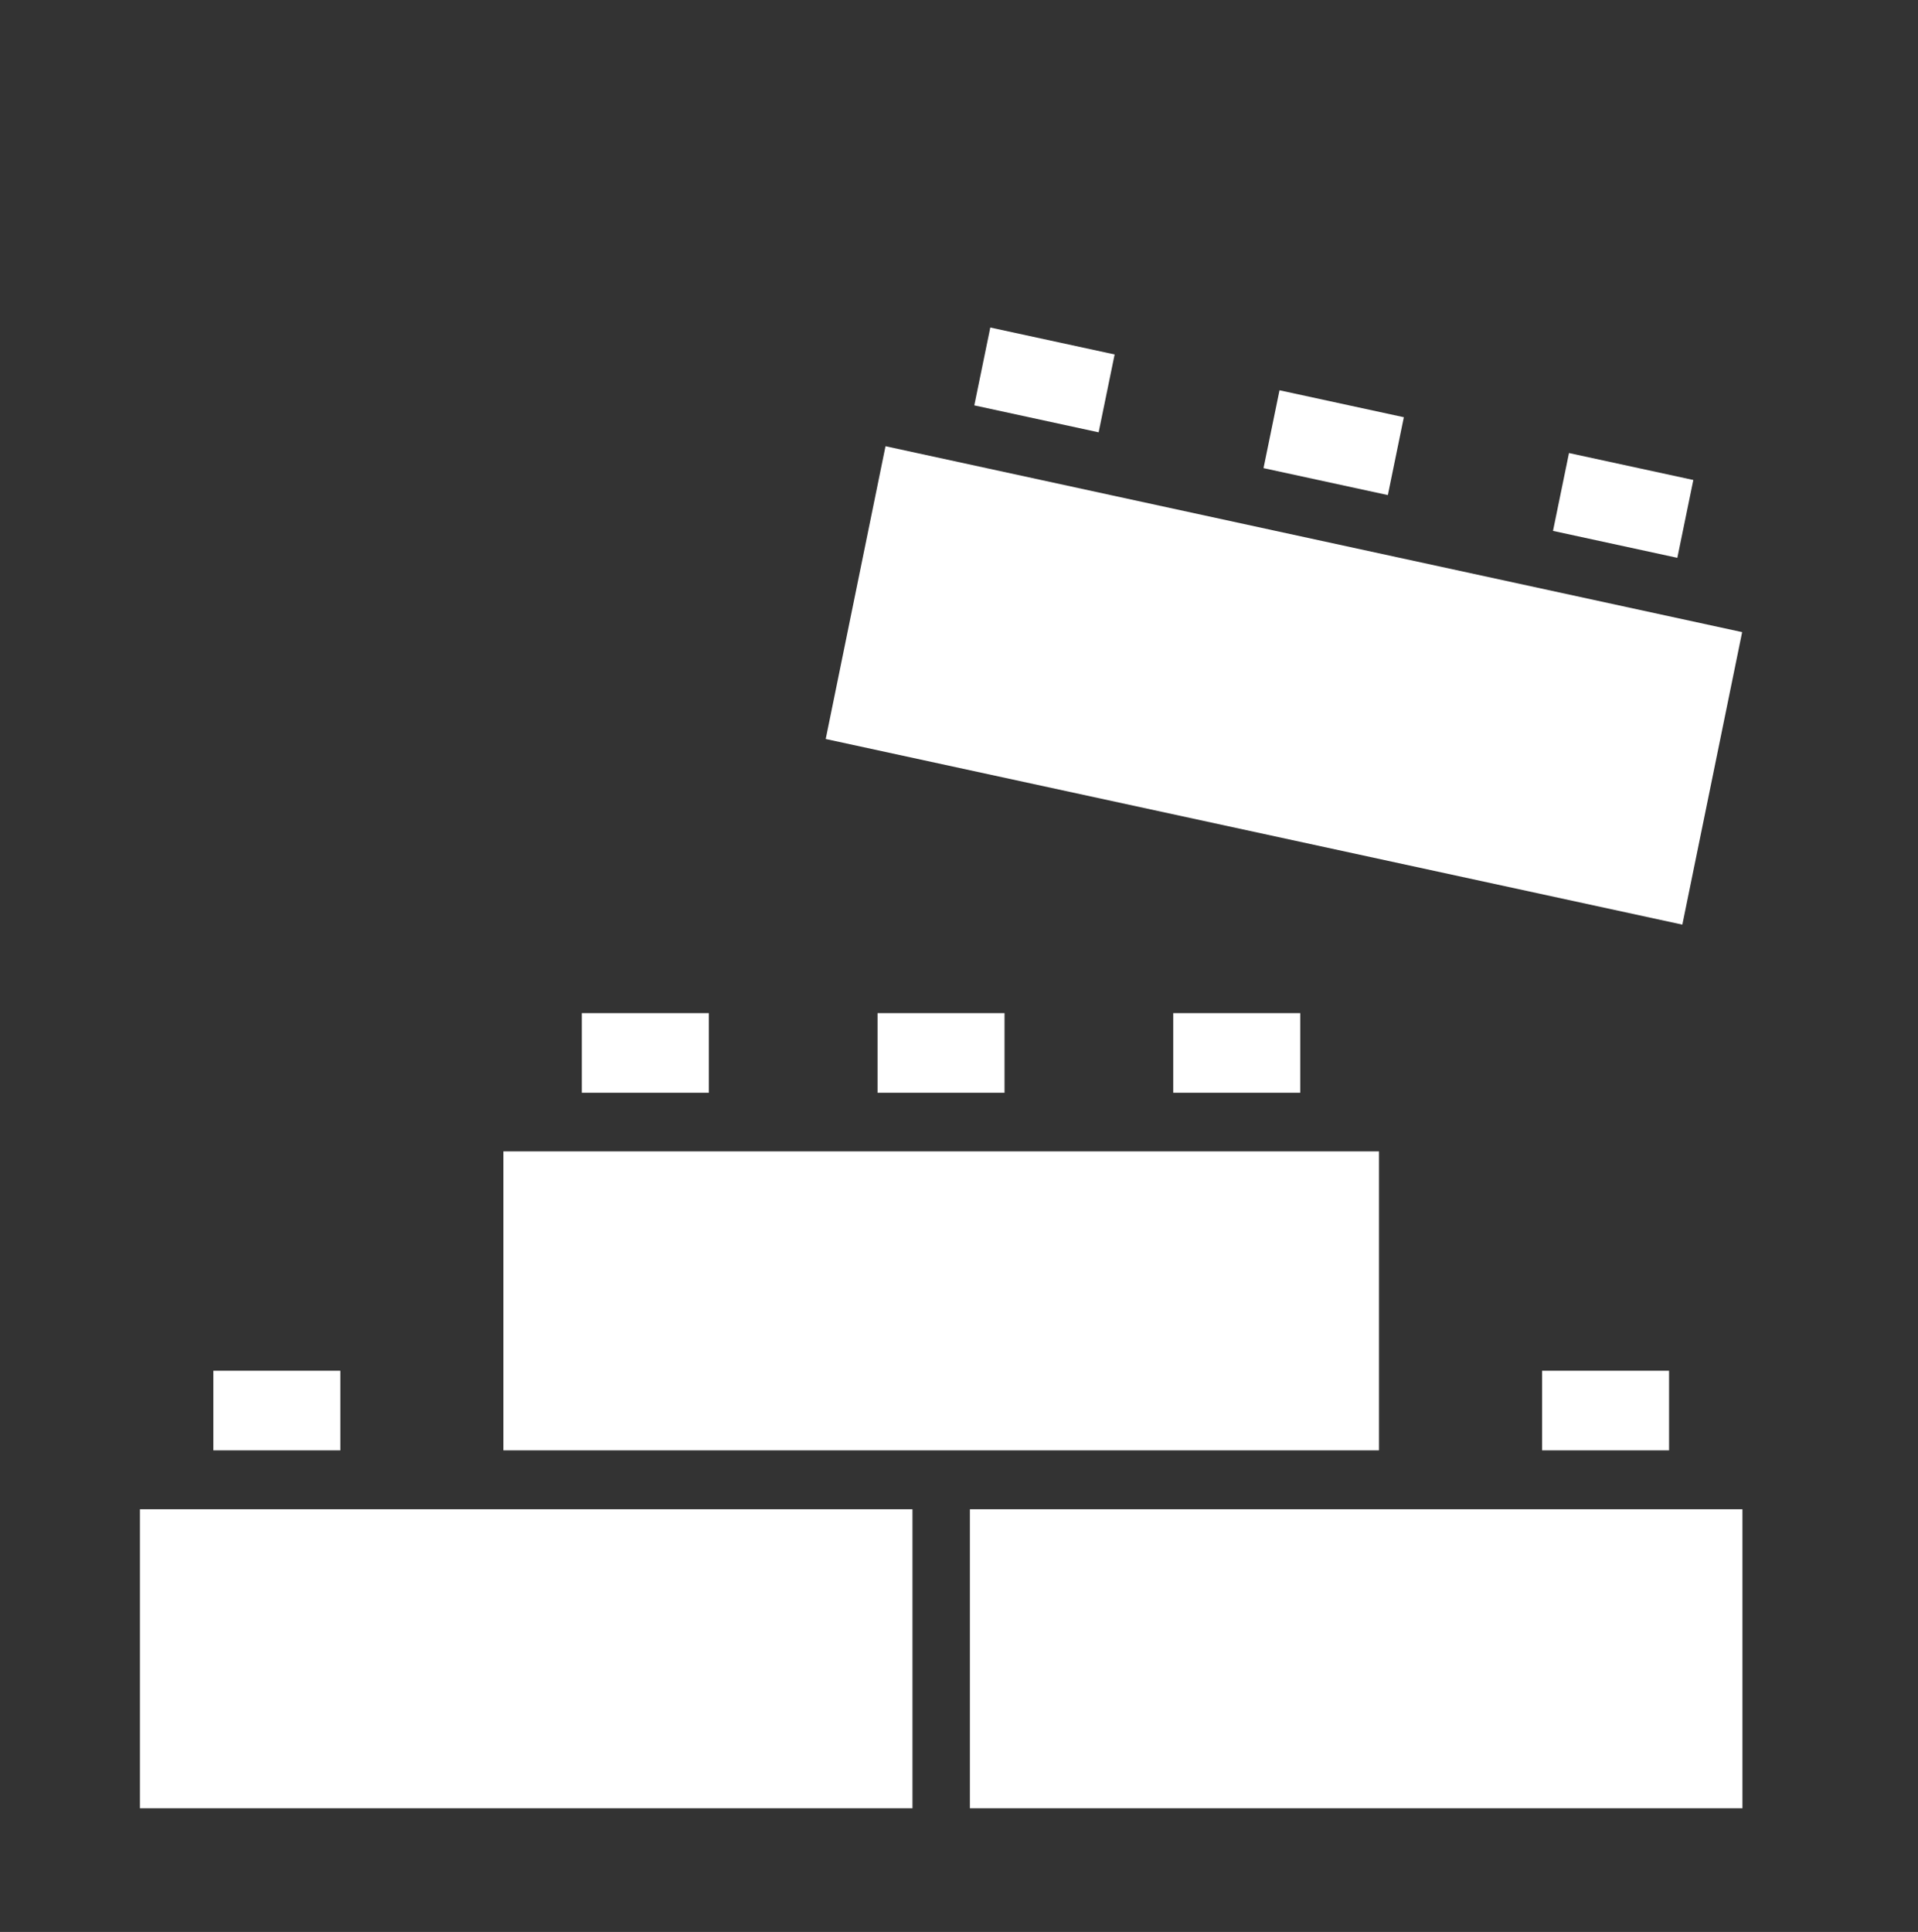<?xml version="1.0" encoding="UTF-8"?>
<svg id="Layer_1" data-name="Layer 1" xmlns="http://www.w3.org/2000/svg" viewBox="0 0 700.52 705.55">
  <rect x="0" y="0" width="700.52" height="705.55" fill="#333333" stroke="none"/>
  <defs>
    <style>
      .cls-1 {
        fill: #fff;
      }
    </style>
  </defs>
  <path class="cls-1" d="M563.22,500.59h46.38v29.08h-46.38v-29.08ZM428.51,369.99h46.38v29.08h-46.38v-29.08ZM320.51,369.99h46.38v29.08h-46.38v-29.08ZM212.51,369.99h46.38v29.08h-46.38v-29.08ZM183.86,420.48h319.79v109.19H183.86v-109.19ZM77.92,500.59h46.38v29.08h-46.38v-29.08ZM51.11,551.18h282.16v109.19H51.11v-109.19ZM354.24,660.37v-109.19h282.16v109.19h-282.16Z"/>
  <path class="cls-1" d="M573.05,165.45l45.41,9.84-5.84,28.43-45.41-9.84,5.84-28.43ZM467.32,142.53l45.41,9.84-5.84,28.43-45.41-9.84,5.84-28.43ZM361.69,119.61l45.41,9.84-5.84,28.43-45.41-9.84,5.84-28.43ZM323.42,162.96l312.87,67.89-21.84,106.82-312.87-67.79,21.84-106.92Z"/>
</svg>